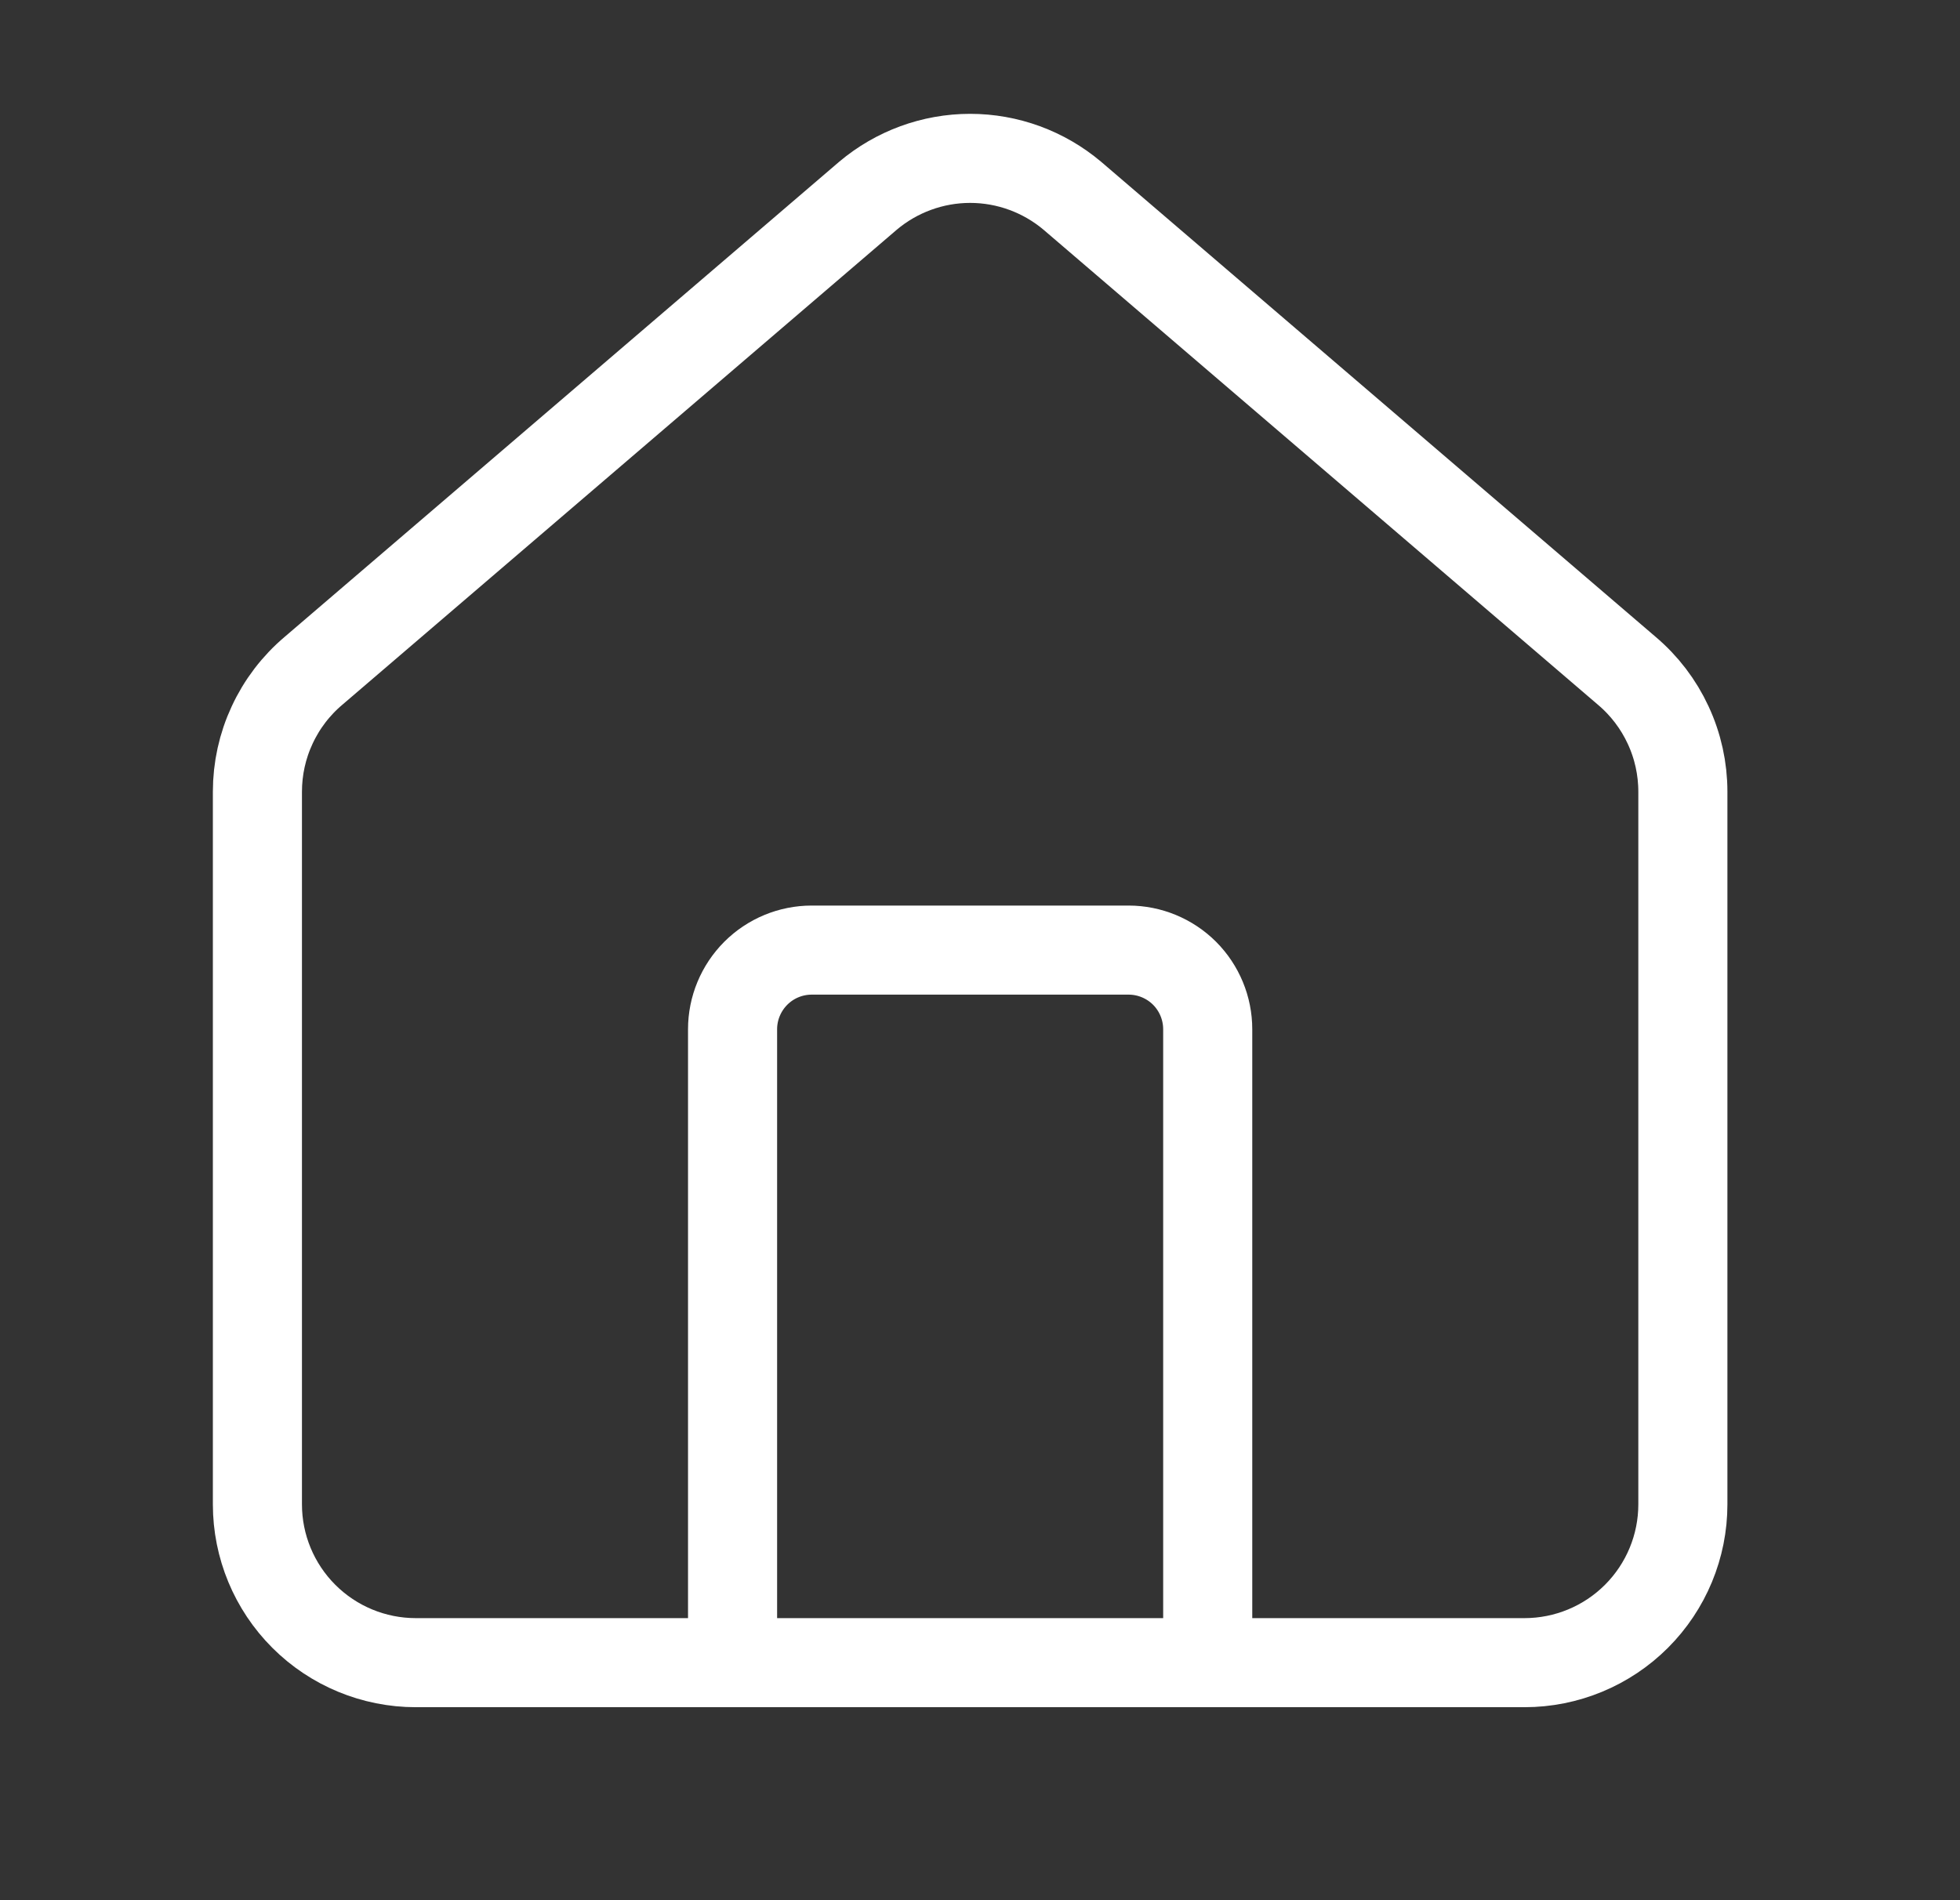 <svg width="33" height="32" viewBox="0 0 33 32" fill="none" xmlns="http://www.w3.org/2000/svg">
<rect x="0" y="0" width="33" height="32" fill="#333333" stroke="none"/>
<path d="M20.334 28V17.333C20.334 16.98 20.194 16.641 19.944 16.39C19.693 16.14 19.354 16 19.001 16H13.667C13.314 16 12.975 16.14 12.725 16.39C12.475 16.641 12.334 16.98 12.334 17.333V28" stroke="white" stroke-width="1.5" stroke-linecap="round" stroke-linejoin="round"/>
<path d="M4.334 13.334C4.334 12.945 4.418 12.562 4.582 12.21C4.745 11.858 4.983 11.546 5.279 11.296L14.613 3.297C15.094 2.891 15.704 2.667 16.334 2.667C16.964 2.667 17.574 2.891 18.055 3.297L27.389 11.296C27.685 11.546 27.923 11.858 28.086 12.21C28.25 12.562 28.334 12.945 28.334 13.334V25.334C28.334 26.041 28.053 26.719 27.553 27.219C27.053 27.719 26.375 28 25.667 28H7.001C6.293 28 5.615 27.719 5.115 27.219C4.615 26.719 4.334 26.041 4.334 25.334V13.334Z" stroke="white" stroke-width="1.5" stroke-linecap="round" stroke-linejoin="round"/>
</svg>
